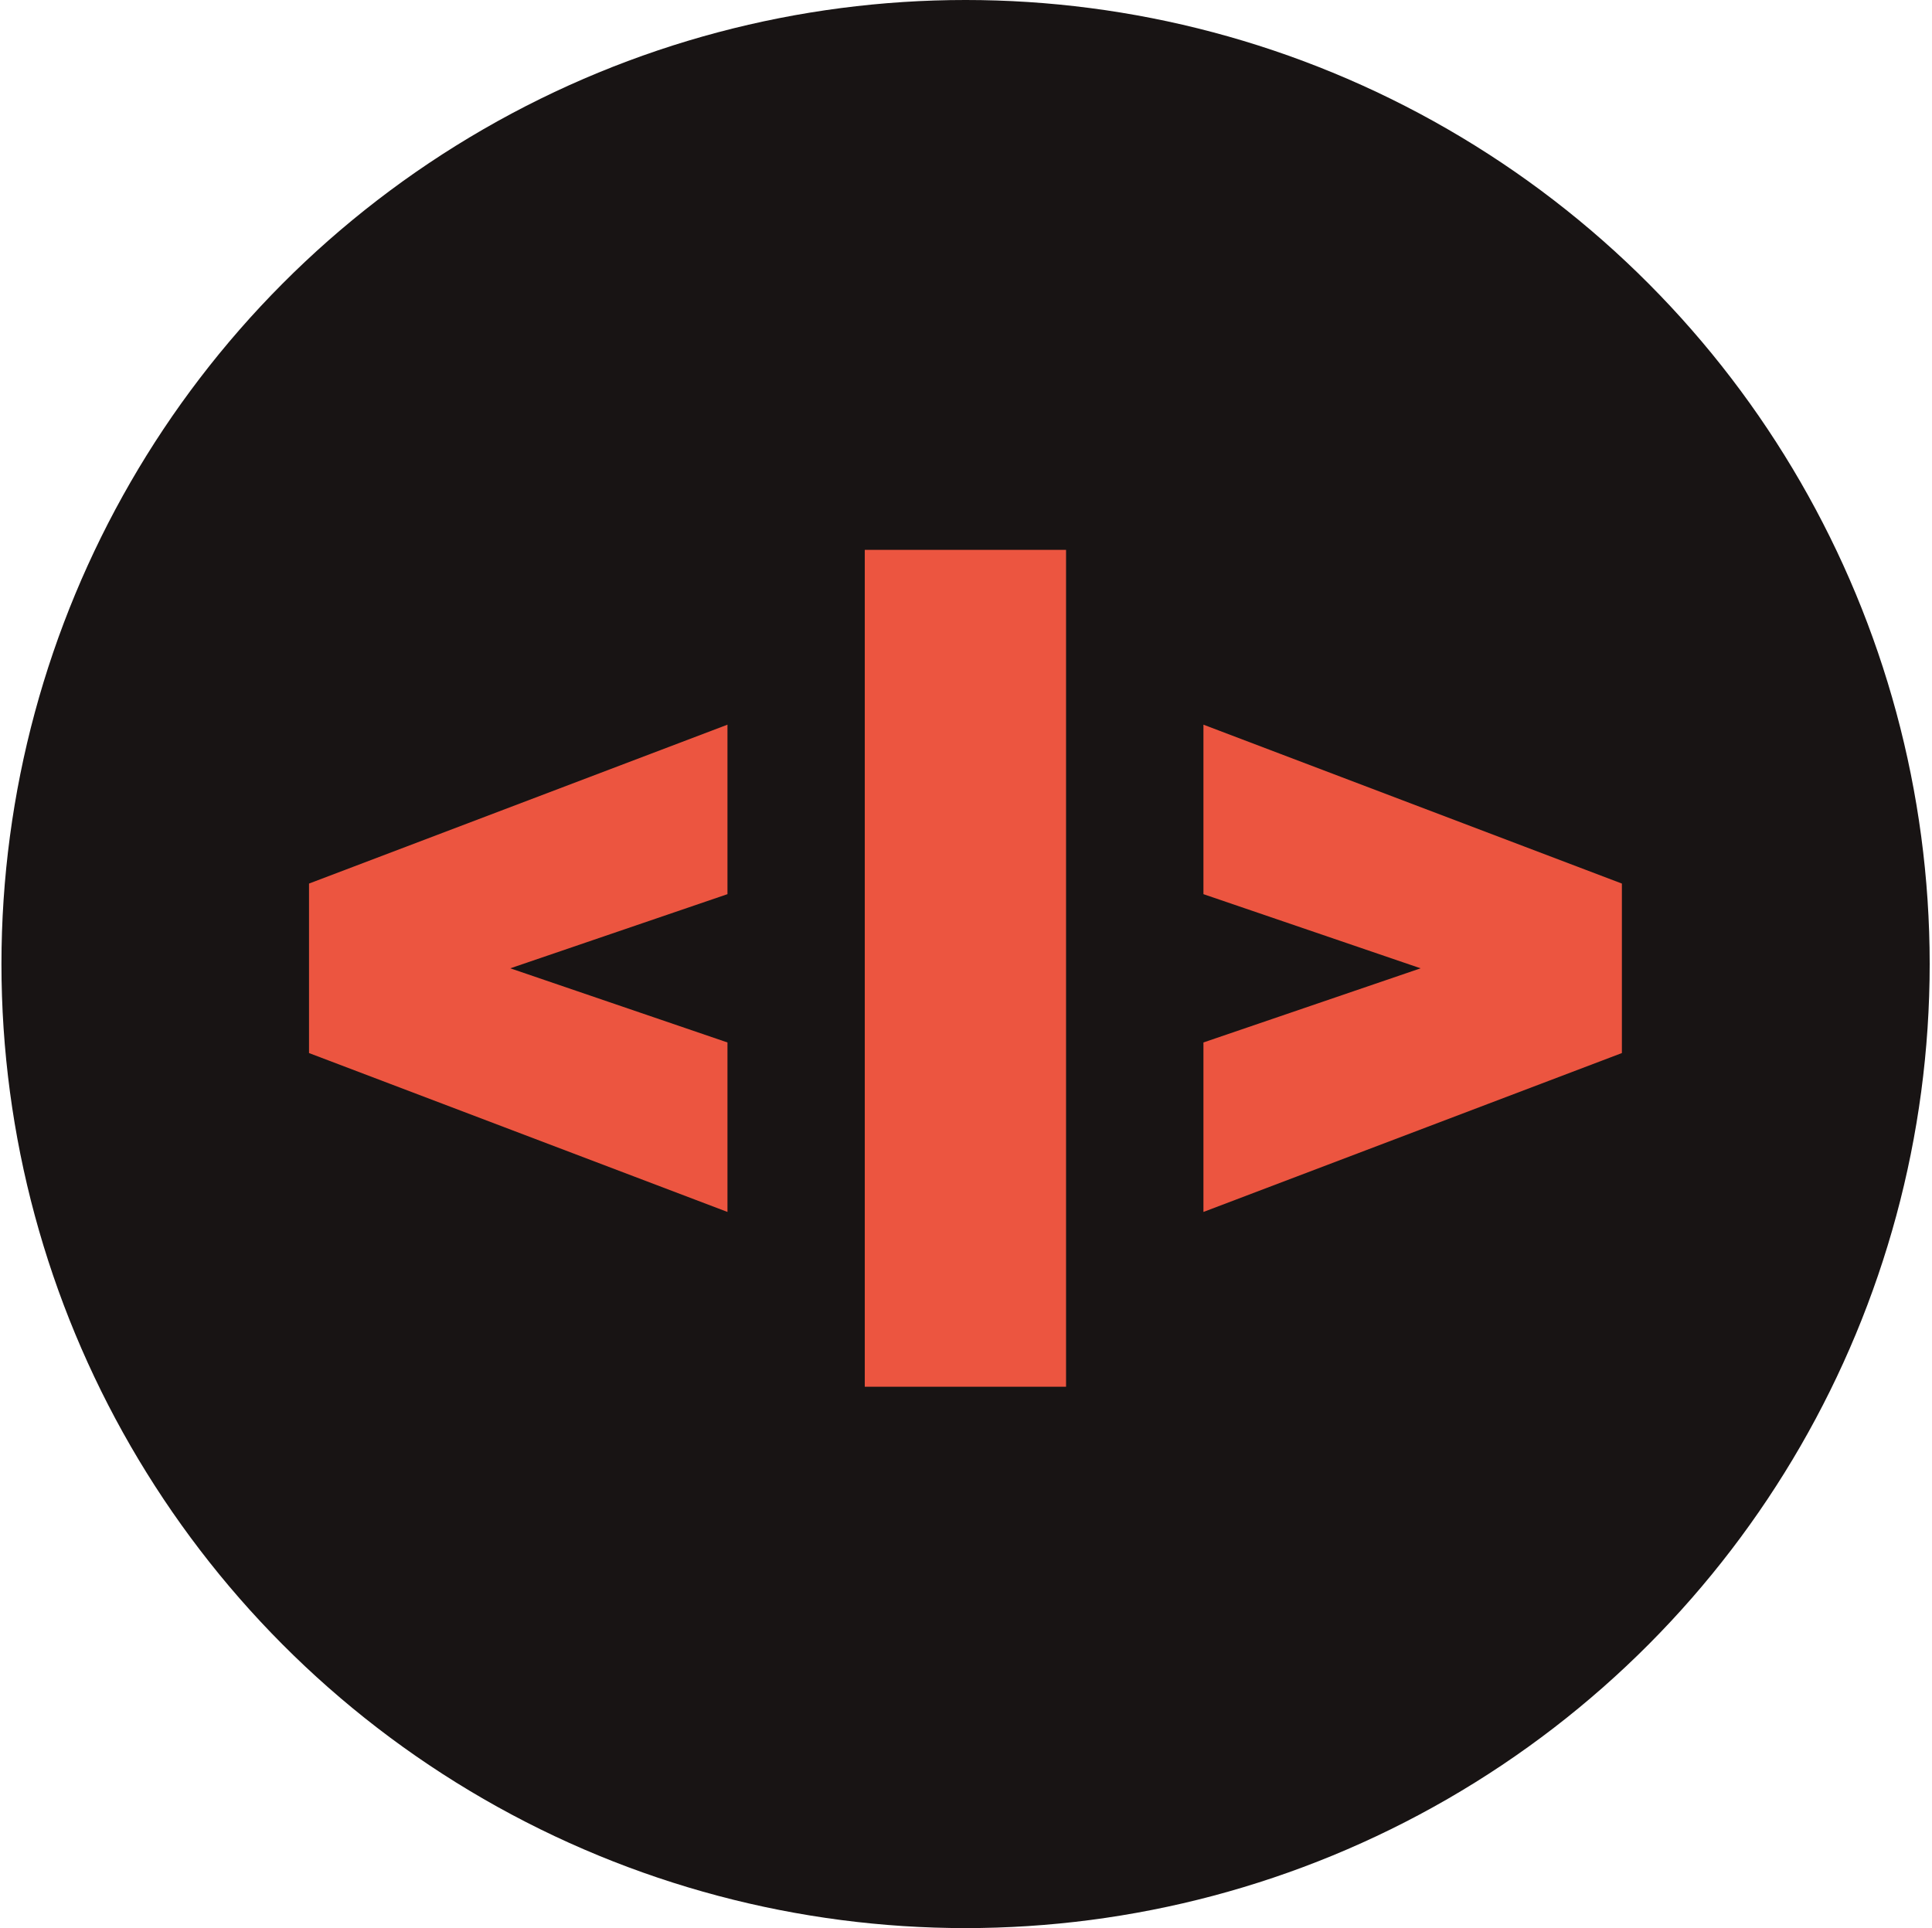 <svg width="513" height="512" viewBox="0 0 513 512" fill="none" xmlns="http://www.w3.org/2000/svg">
<circle cx="256.385" cy="256" r="256" fill="#181414"/>
<path d="M193.163 276.822V321.829L82.052 279.635V234.628L193.163 192.434V237.441L135.498 257.132L193.163 276.822Z" fill="#EC5540"/>
<path d="M283.066 368.245H229.621V146.013H283.066V368.245Z" fill="#EC5540"/>
<path d="M319.547 237.441V192.434L430.657 234.628V279.635L319.547 321.829V276.822L377.211 257.132L319.547 237.441Z" fill="#EC5540"/>
</svg>
